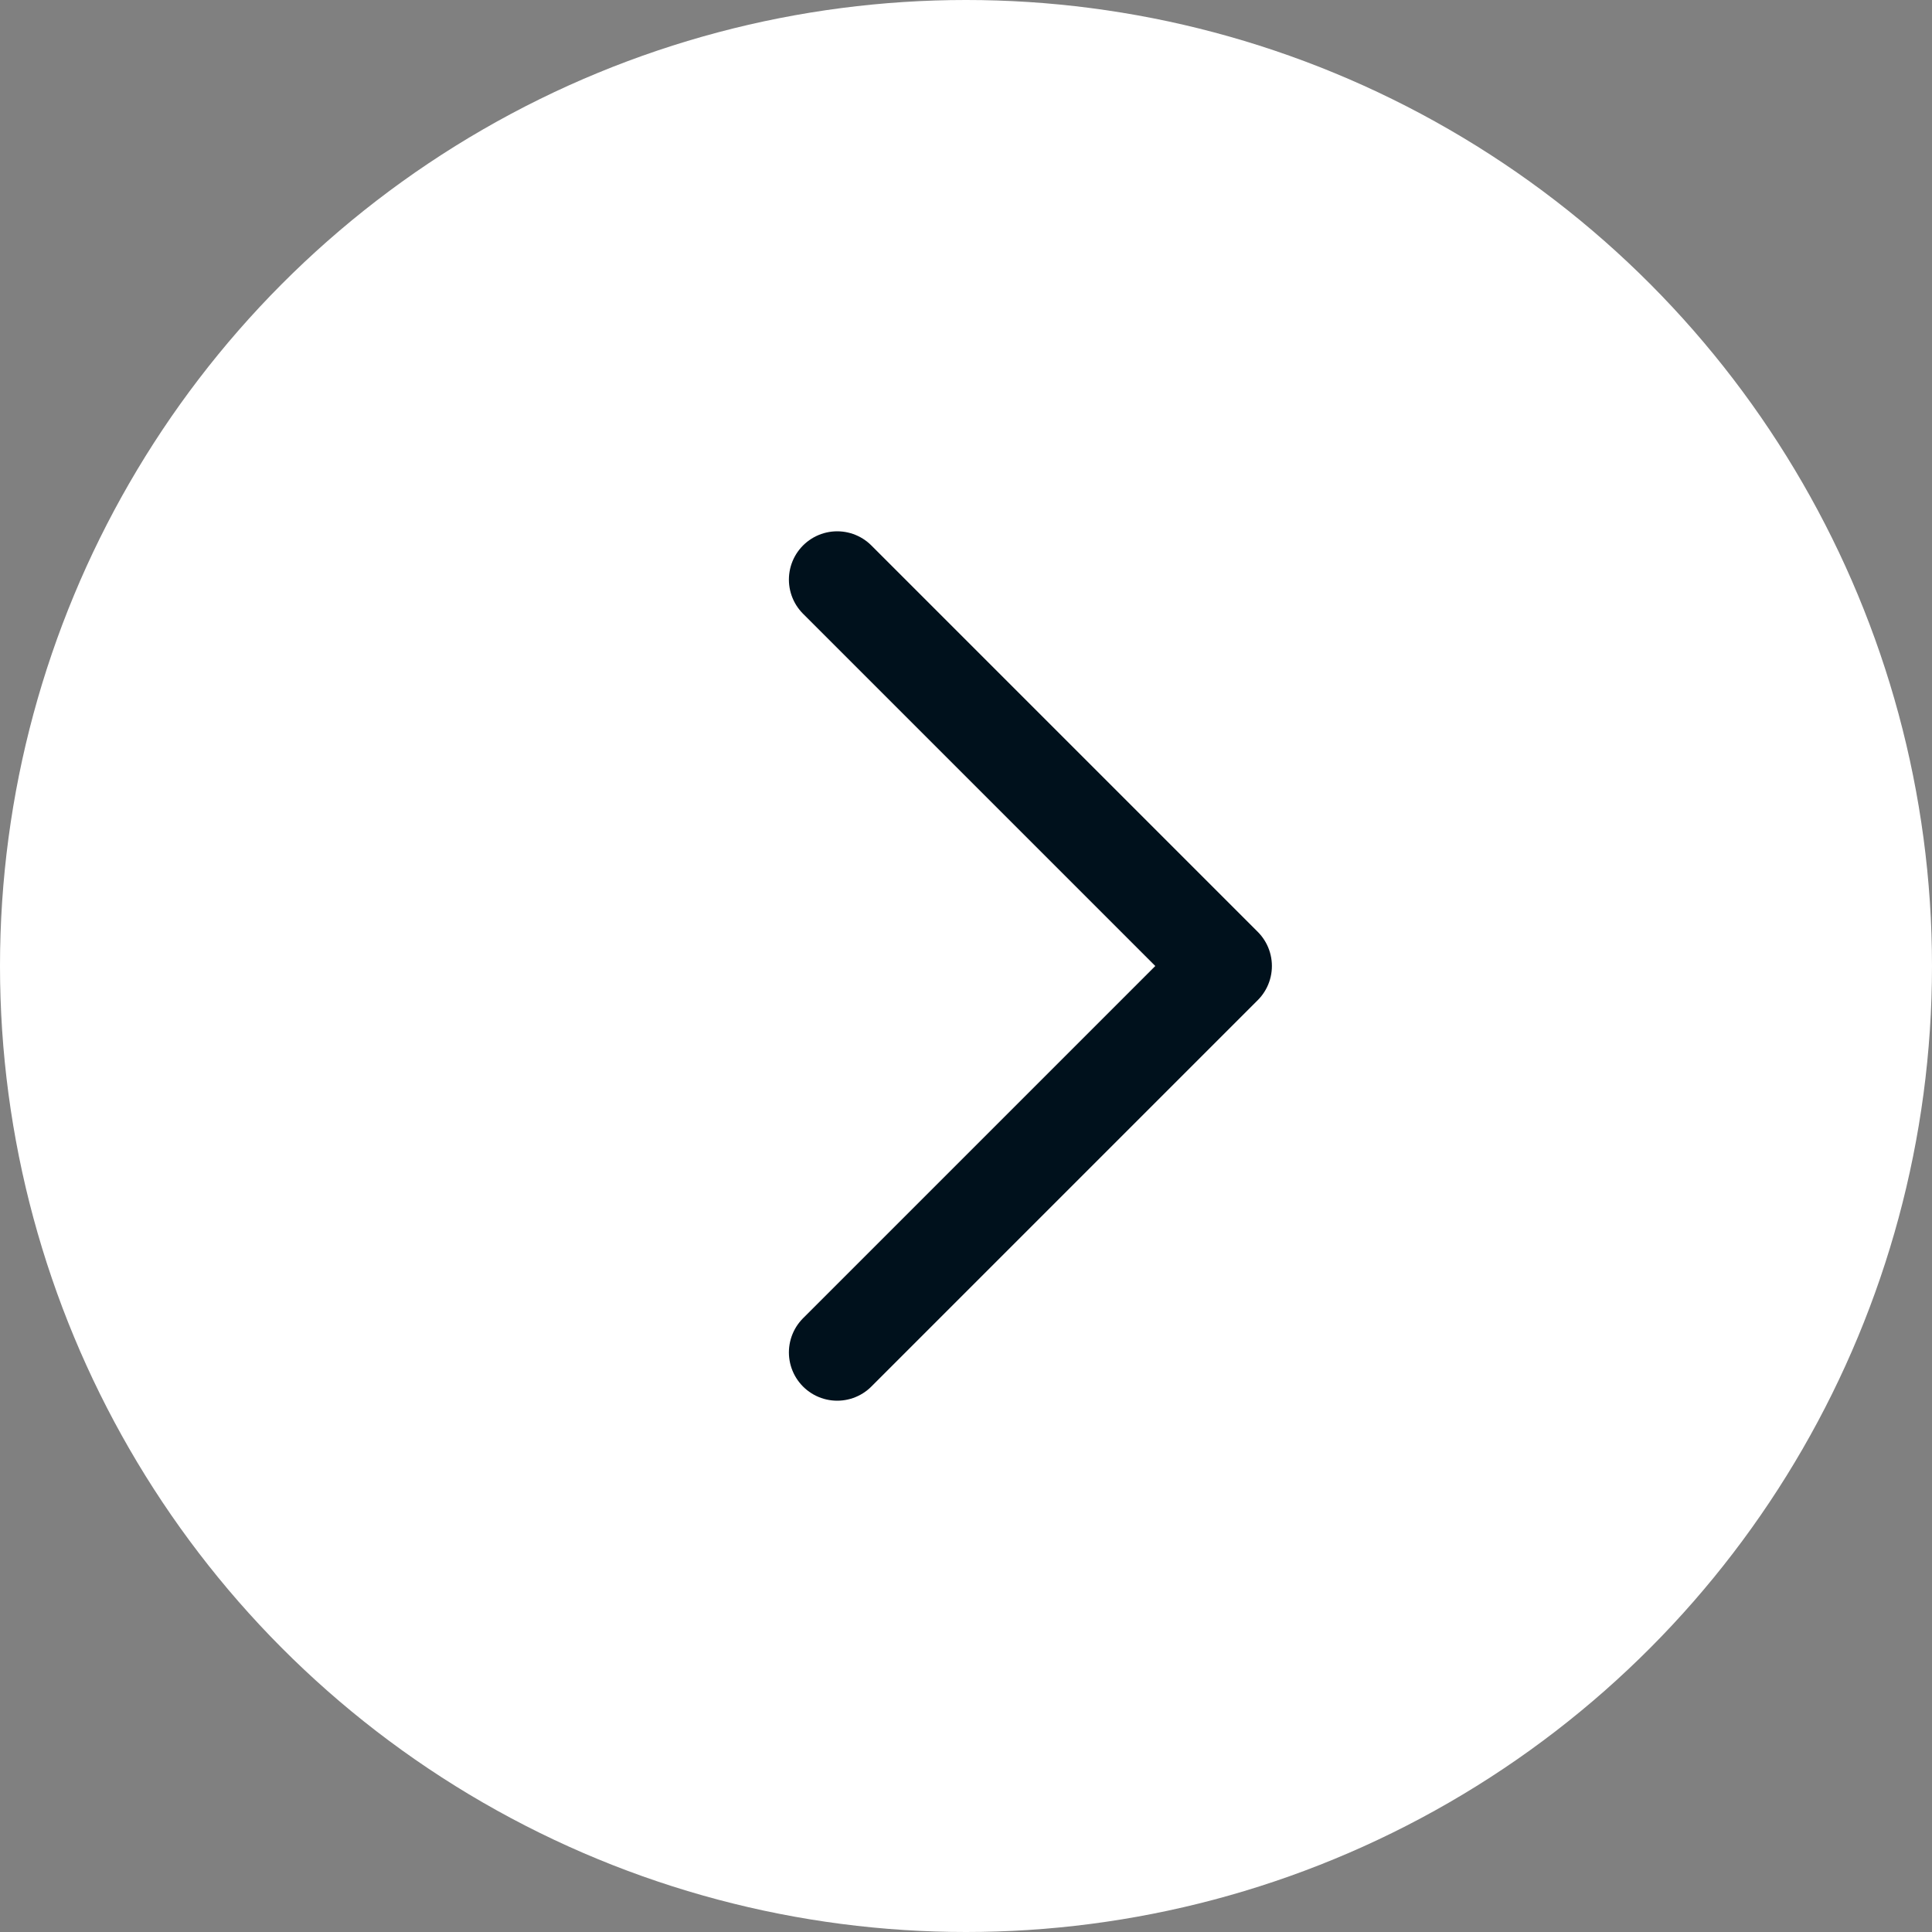 <svg width="30" height="30" viewBox="0 0 30 30" fill="none" xmlns="http://www.w3.org/2000/svg">
<rect x="0" y="0" width="30" height="30" fill="#808080" stroke="none"/>
<circle cx="15" cy="15" r="15" fill="white"/>
<path d="M13 21L19 15L13 9" stroke="#00111C" stroke-width="1.5" stroke-linecap="round" stroke-linejoin="round"/>
</svg>

